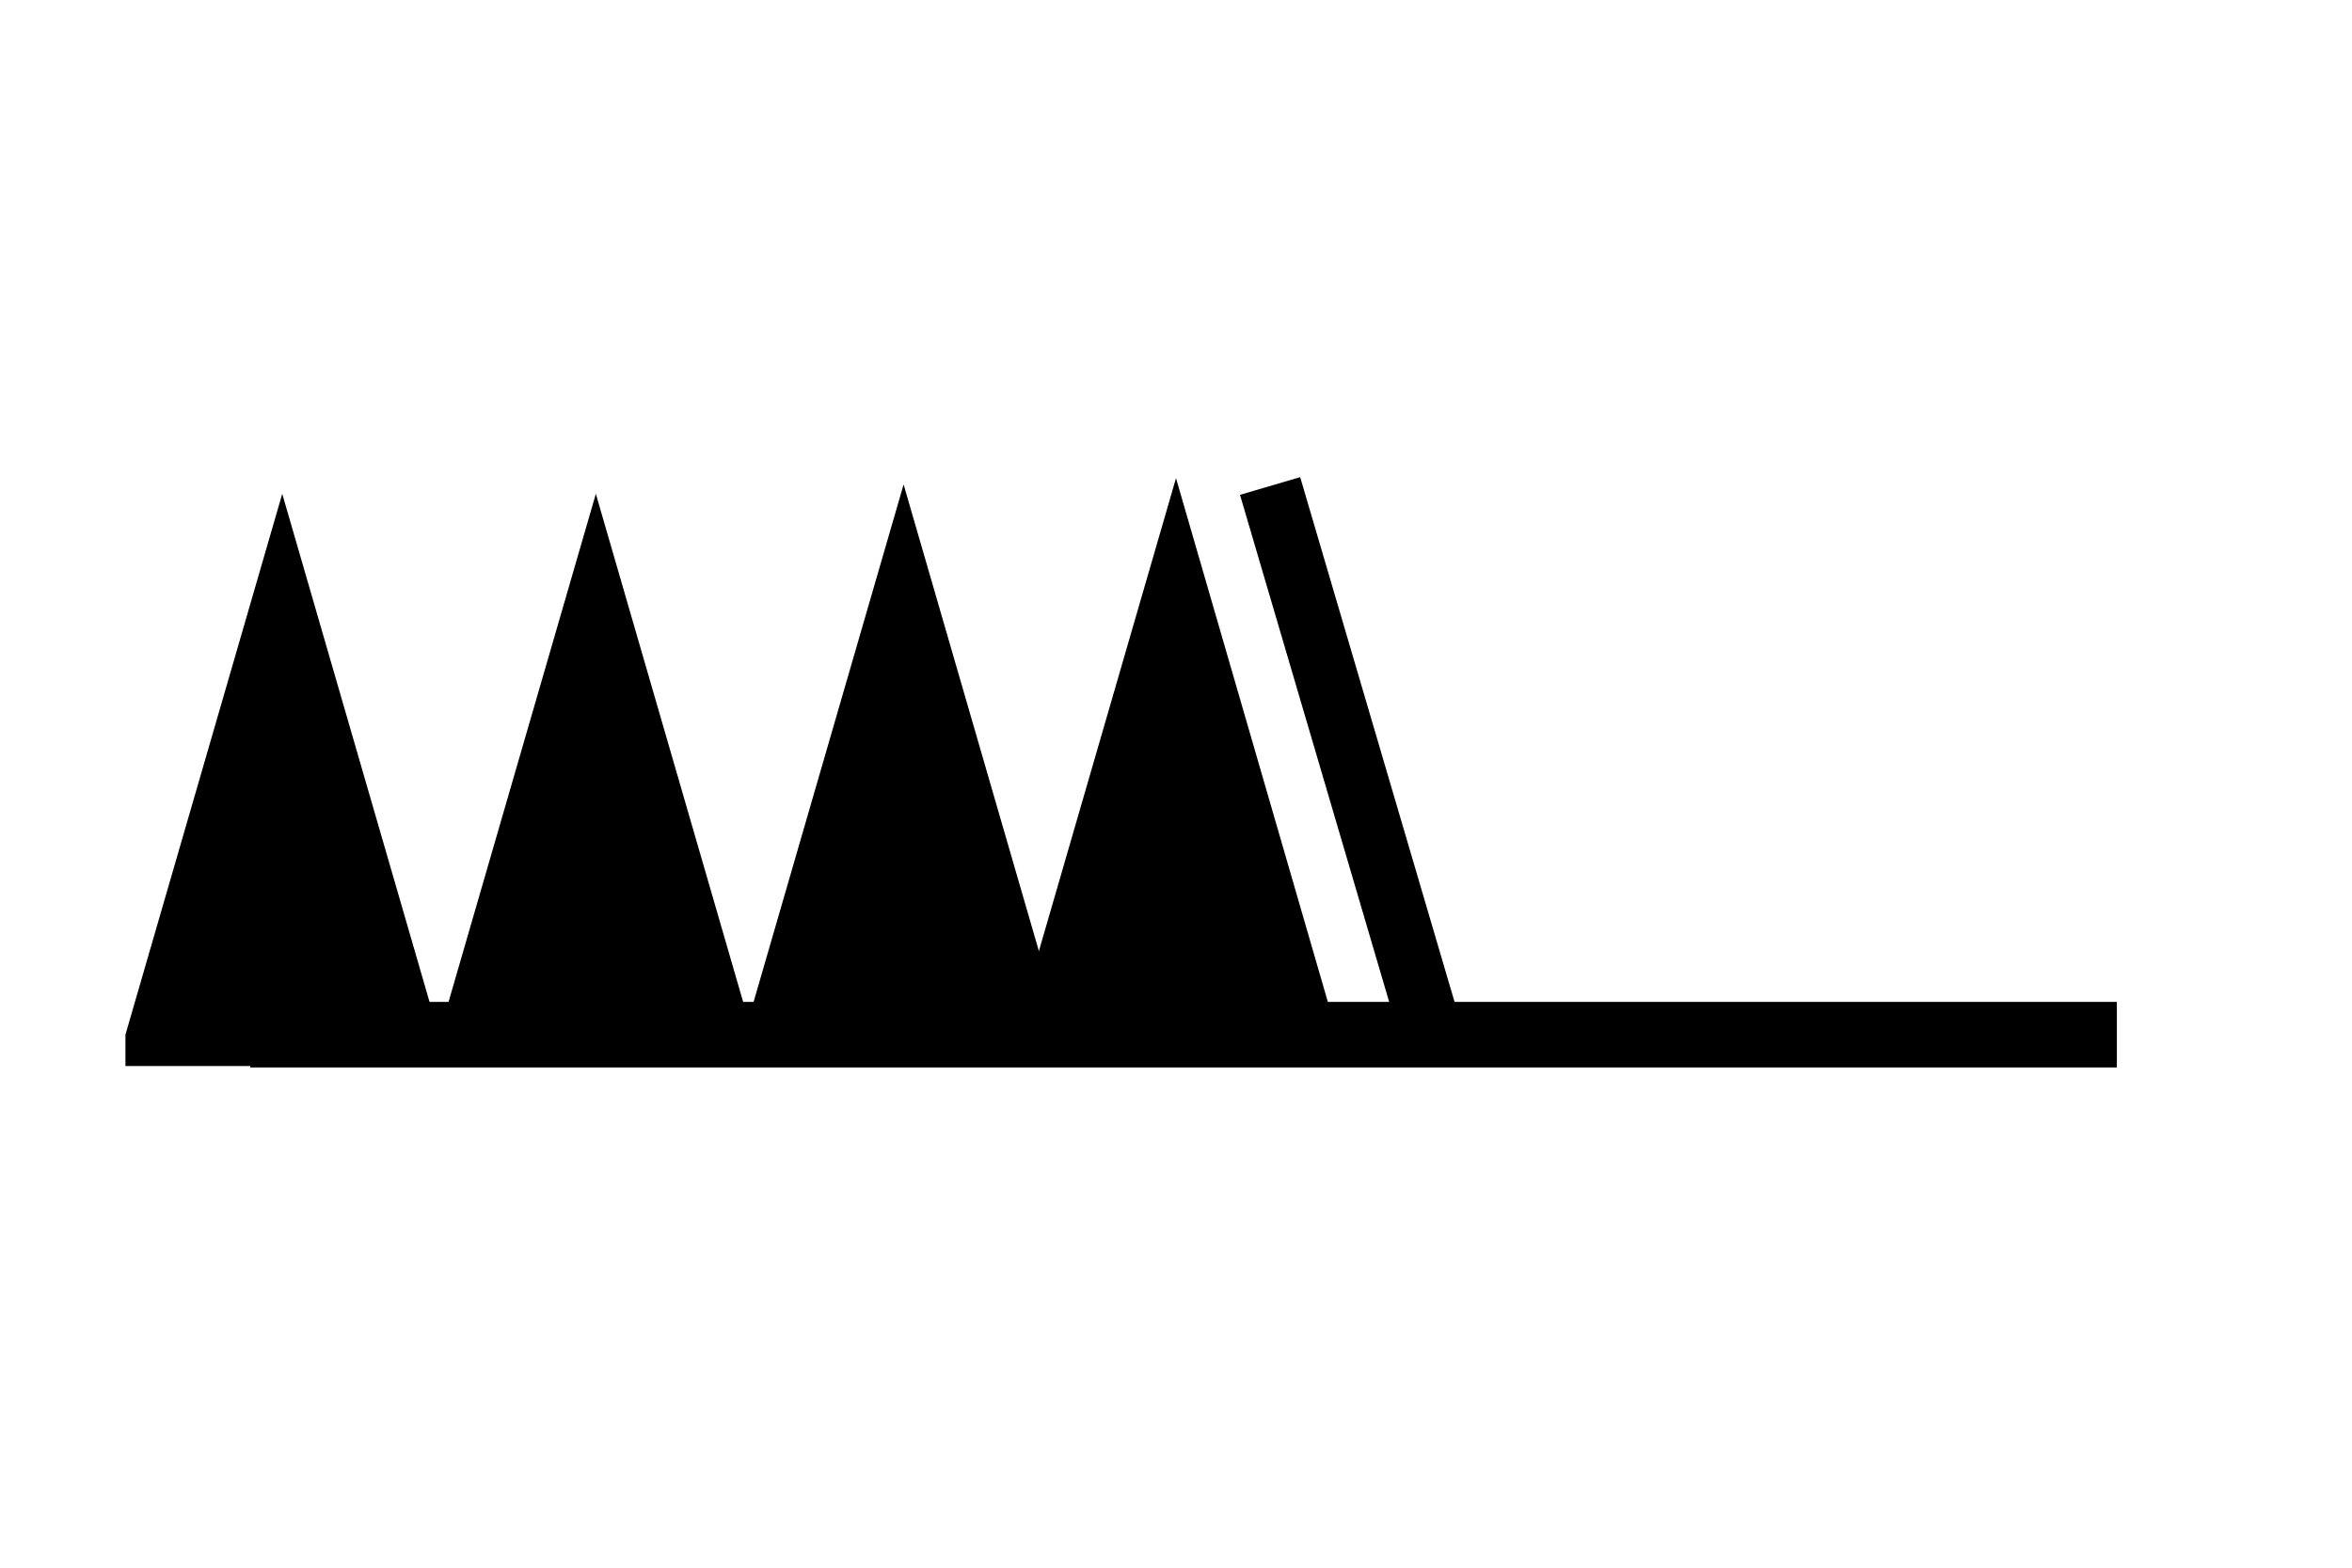 <?xml version="1.0" encoding="UTF-8" standalone="no"?>
<!-- Created with Inkscape (http://www.inkscape.org/) -->

<svg
   xmlns:dc="http://purl.org/dc/elements/1.1/"
   xmlns:cc="http://creativecommons.org/ns#"
   xmlns:rdf="http://www.w3.org/1999/02/22-rdf-syntax-ns#"
   xmlns:svg="http://www.w3.org/2000/svg"
   xmlns="http://www.w3.org/2000/svg"
   version="1.1"
   width="300"
   height="200"
   viewBox="-48 -33 75 50"
   id="svg3026">
  <desc
     id="en">Observed wind speed: 102–107 knots</desc>
  <defs
     id="defs3043" />
  <g
     id="g3029"
     style="fill:#000000;stroke:none">
    <path
       d="m -44,1 0,-1 5,-17.25 5,17.25 0,1"
       id="path3031" />
    <path
       d="m -34,1 0,-1 5,-17.25 5,17.25 0,1"
       id="path3033" />
  </g>
  <g
     transform="matrix(1.363,0,0,1,14.5,0)"
     id="g3035"
     style="fill:none;stroke:#000000;stroke-width:2">
    <path
       d="M 3.67,0 H -40"
       id="path3037"
       style="stroke-width:2.09" />
  </g>
  <path
     d="m -24.186,0.701 0,-1 5,-17.25 5,17.25 0,1"
     id="path3033-9"
     style="fill:#000000;stroke:none" />
  <path
     d="m -15.5,0.5 0,-1 5,-17.25 5,17.25 0,1"
     id="path3033-9-1"
     style="fill:#000000;stroke:none" />
  <path
     d="m -2.5,-0.5 -5,-17"
     id="path3022"
     style="fill:none;stroke:#000000;stroke-width:2" />
</svg>
